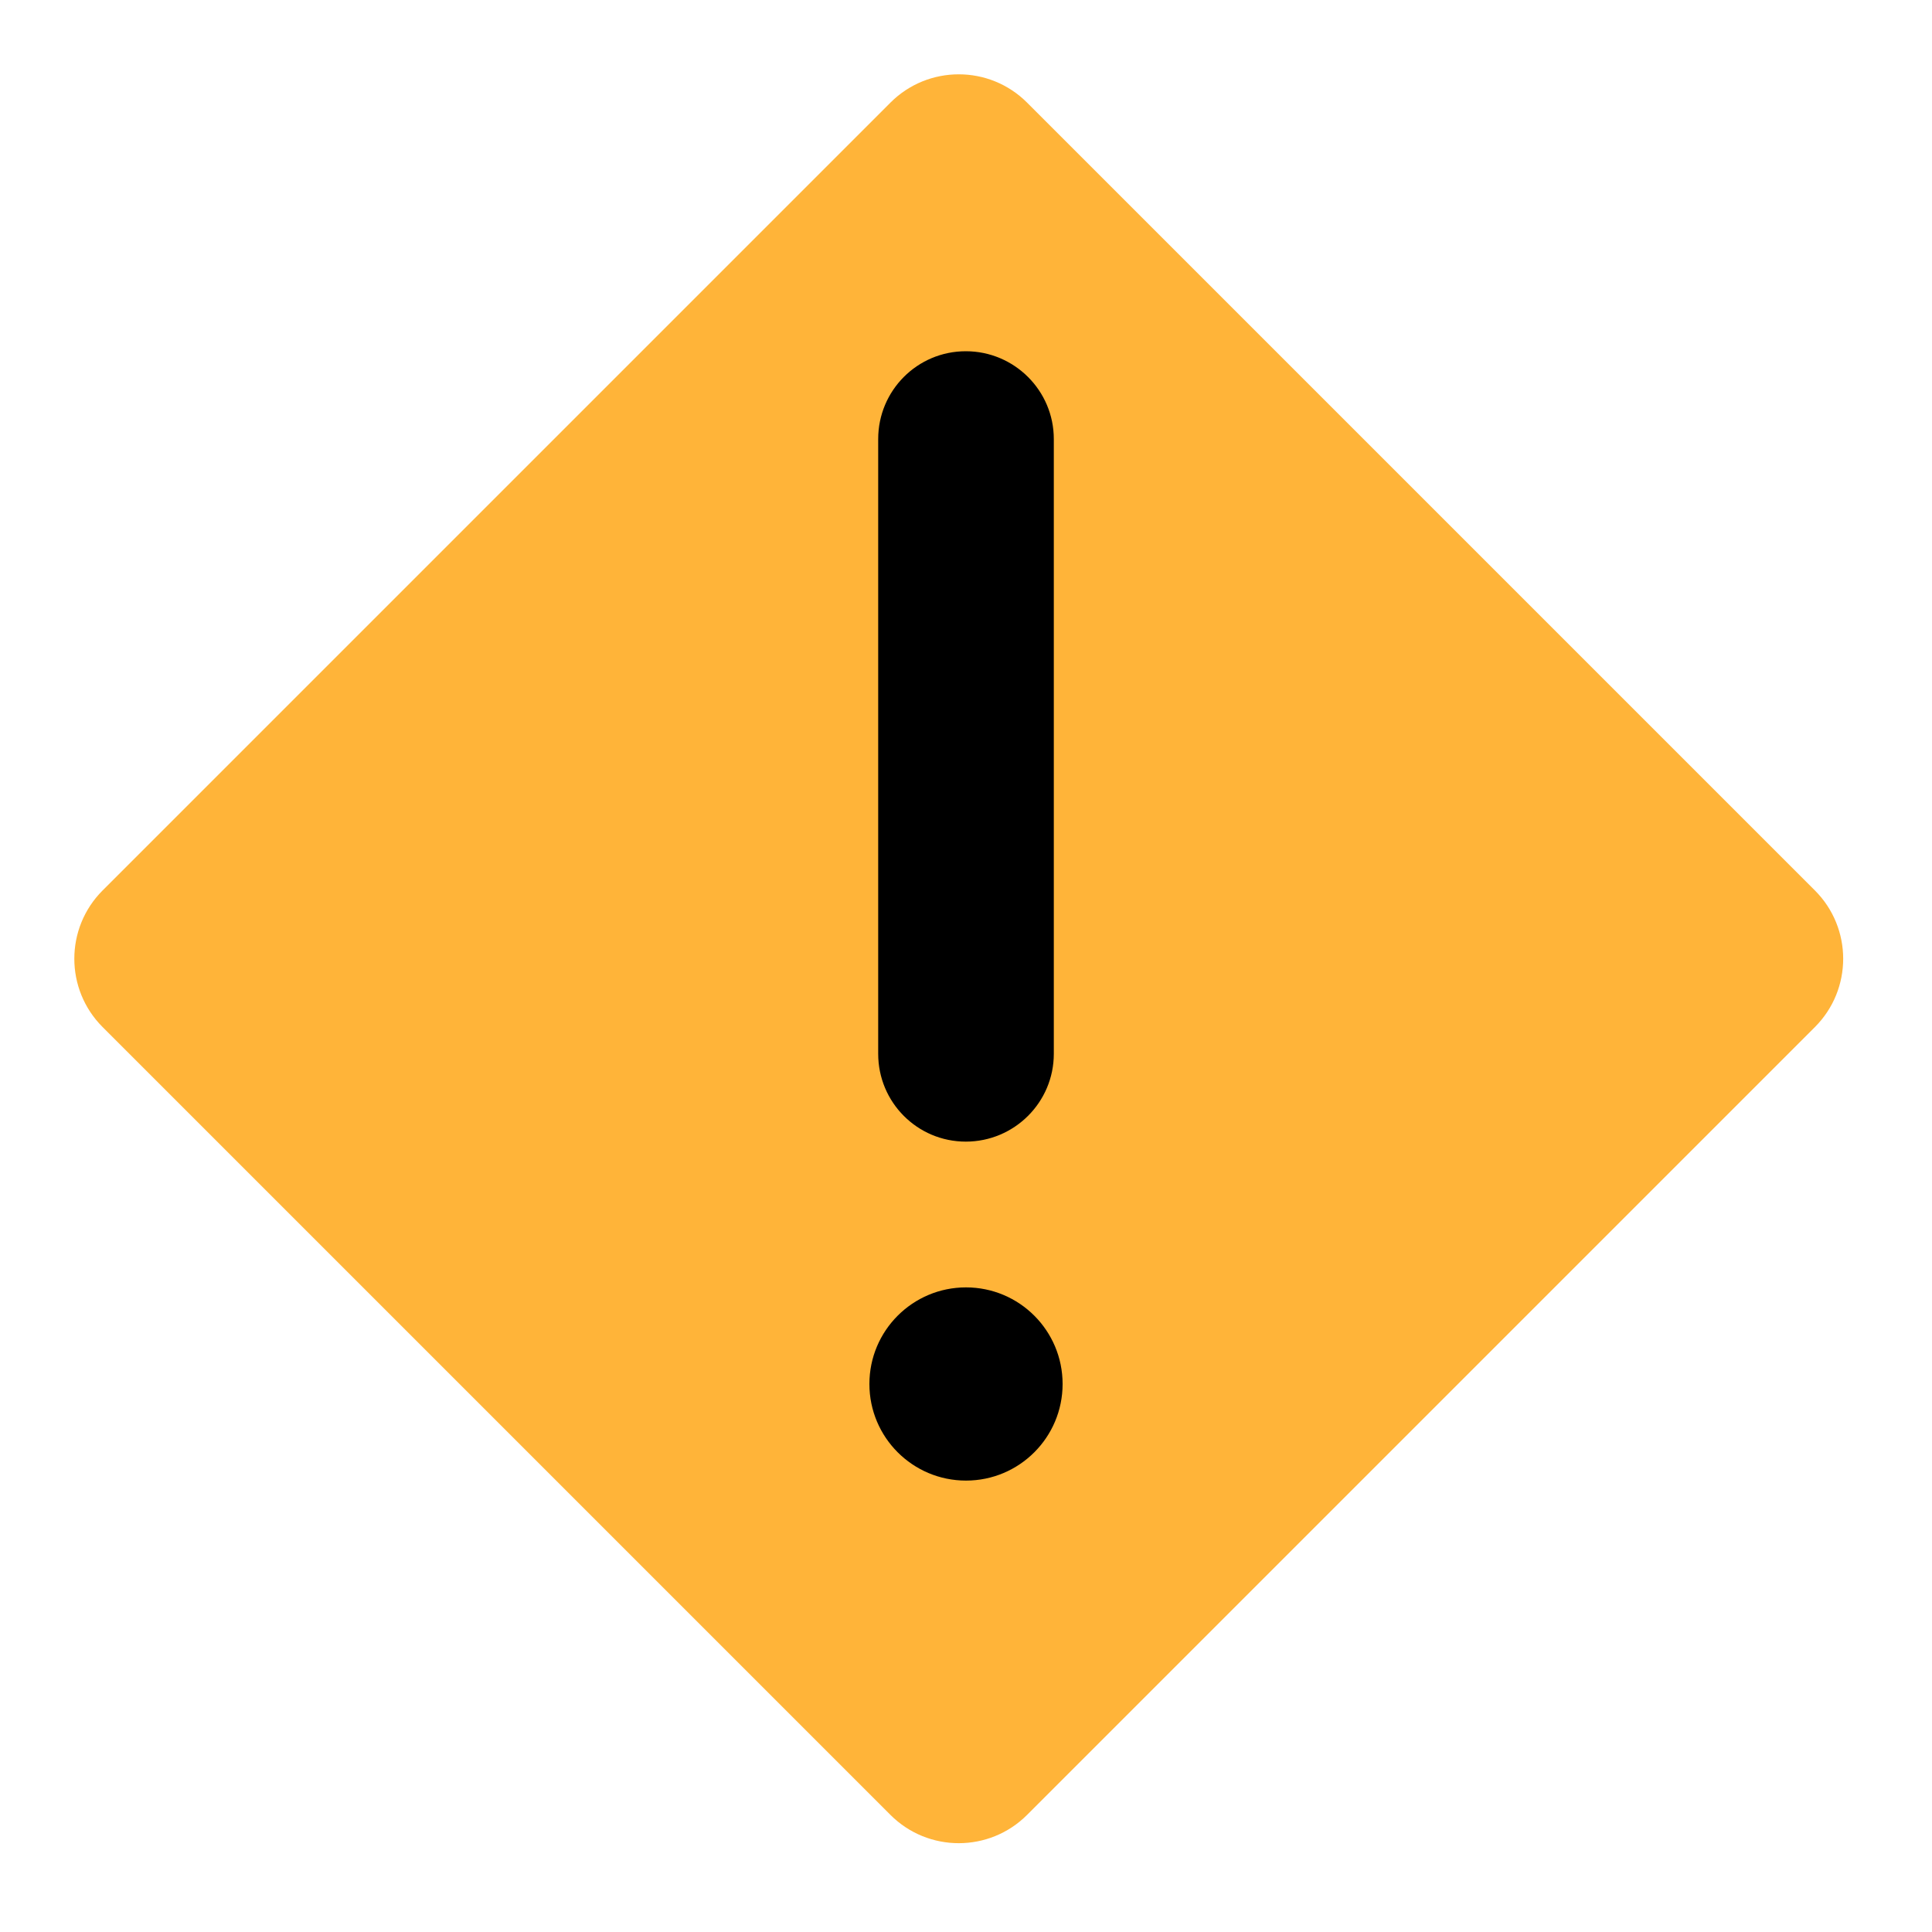 <?xml version="1.0" encoding="UTF-8"?>
<svg width="20px" height="20px" viewBox="0 0 20 20" version="1.1" xmlns="http://www.w3.org/2000/svg"
     xmlns:xlink="http://www.w3.org/1999/xlink">
    <title>attention</title>
    <g id="attention" stroke="none" stroke-width="1" fill="none" fill-rule="evenodd">
        <g id="Group-18">
            <path d="M4.158,3.158 L15.692,3.158 C16.244,3.158 16.692,3.606 16.692,4.158 L16.692,15.692 C16.692,16.244 16.244,16.692 15.692,16.692 L4.158,16.692 C3.606,16.692 3.158,16.244 3.158,15.692 L3.158,4.158 C3.158,3.606 3.606,3.158 4.158,3.158 Z"
                  id="Rectangle" fill="#FFB439"
                  transform="translate(9.925, 9.925) rotate(-135) translate(-9.925, -9.925) "></path>
            <path d="M9.998,11.818 C9.496,11.818 9.091,11.411 9.091,10.909 L9.091,4.545 C9.091,4.043 9.496,3.636 9.998,3.636 C10.5,3.636 10.909,4.043 10.909,4.545 L10.909,10.909 C10.909,11.411 10.5,11.818 9.998,11.818 Z"
                  id="Path" fill="#000000" fill-rule="nonzero"></path>
            <circle id="Oval" fill="#000000" fill-rule="nonzero" cx="10" cy="14.327" r="1"></circle>
        </g>
    </g>
</svg>
